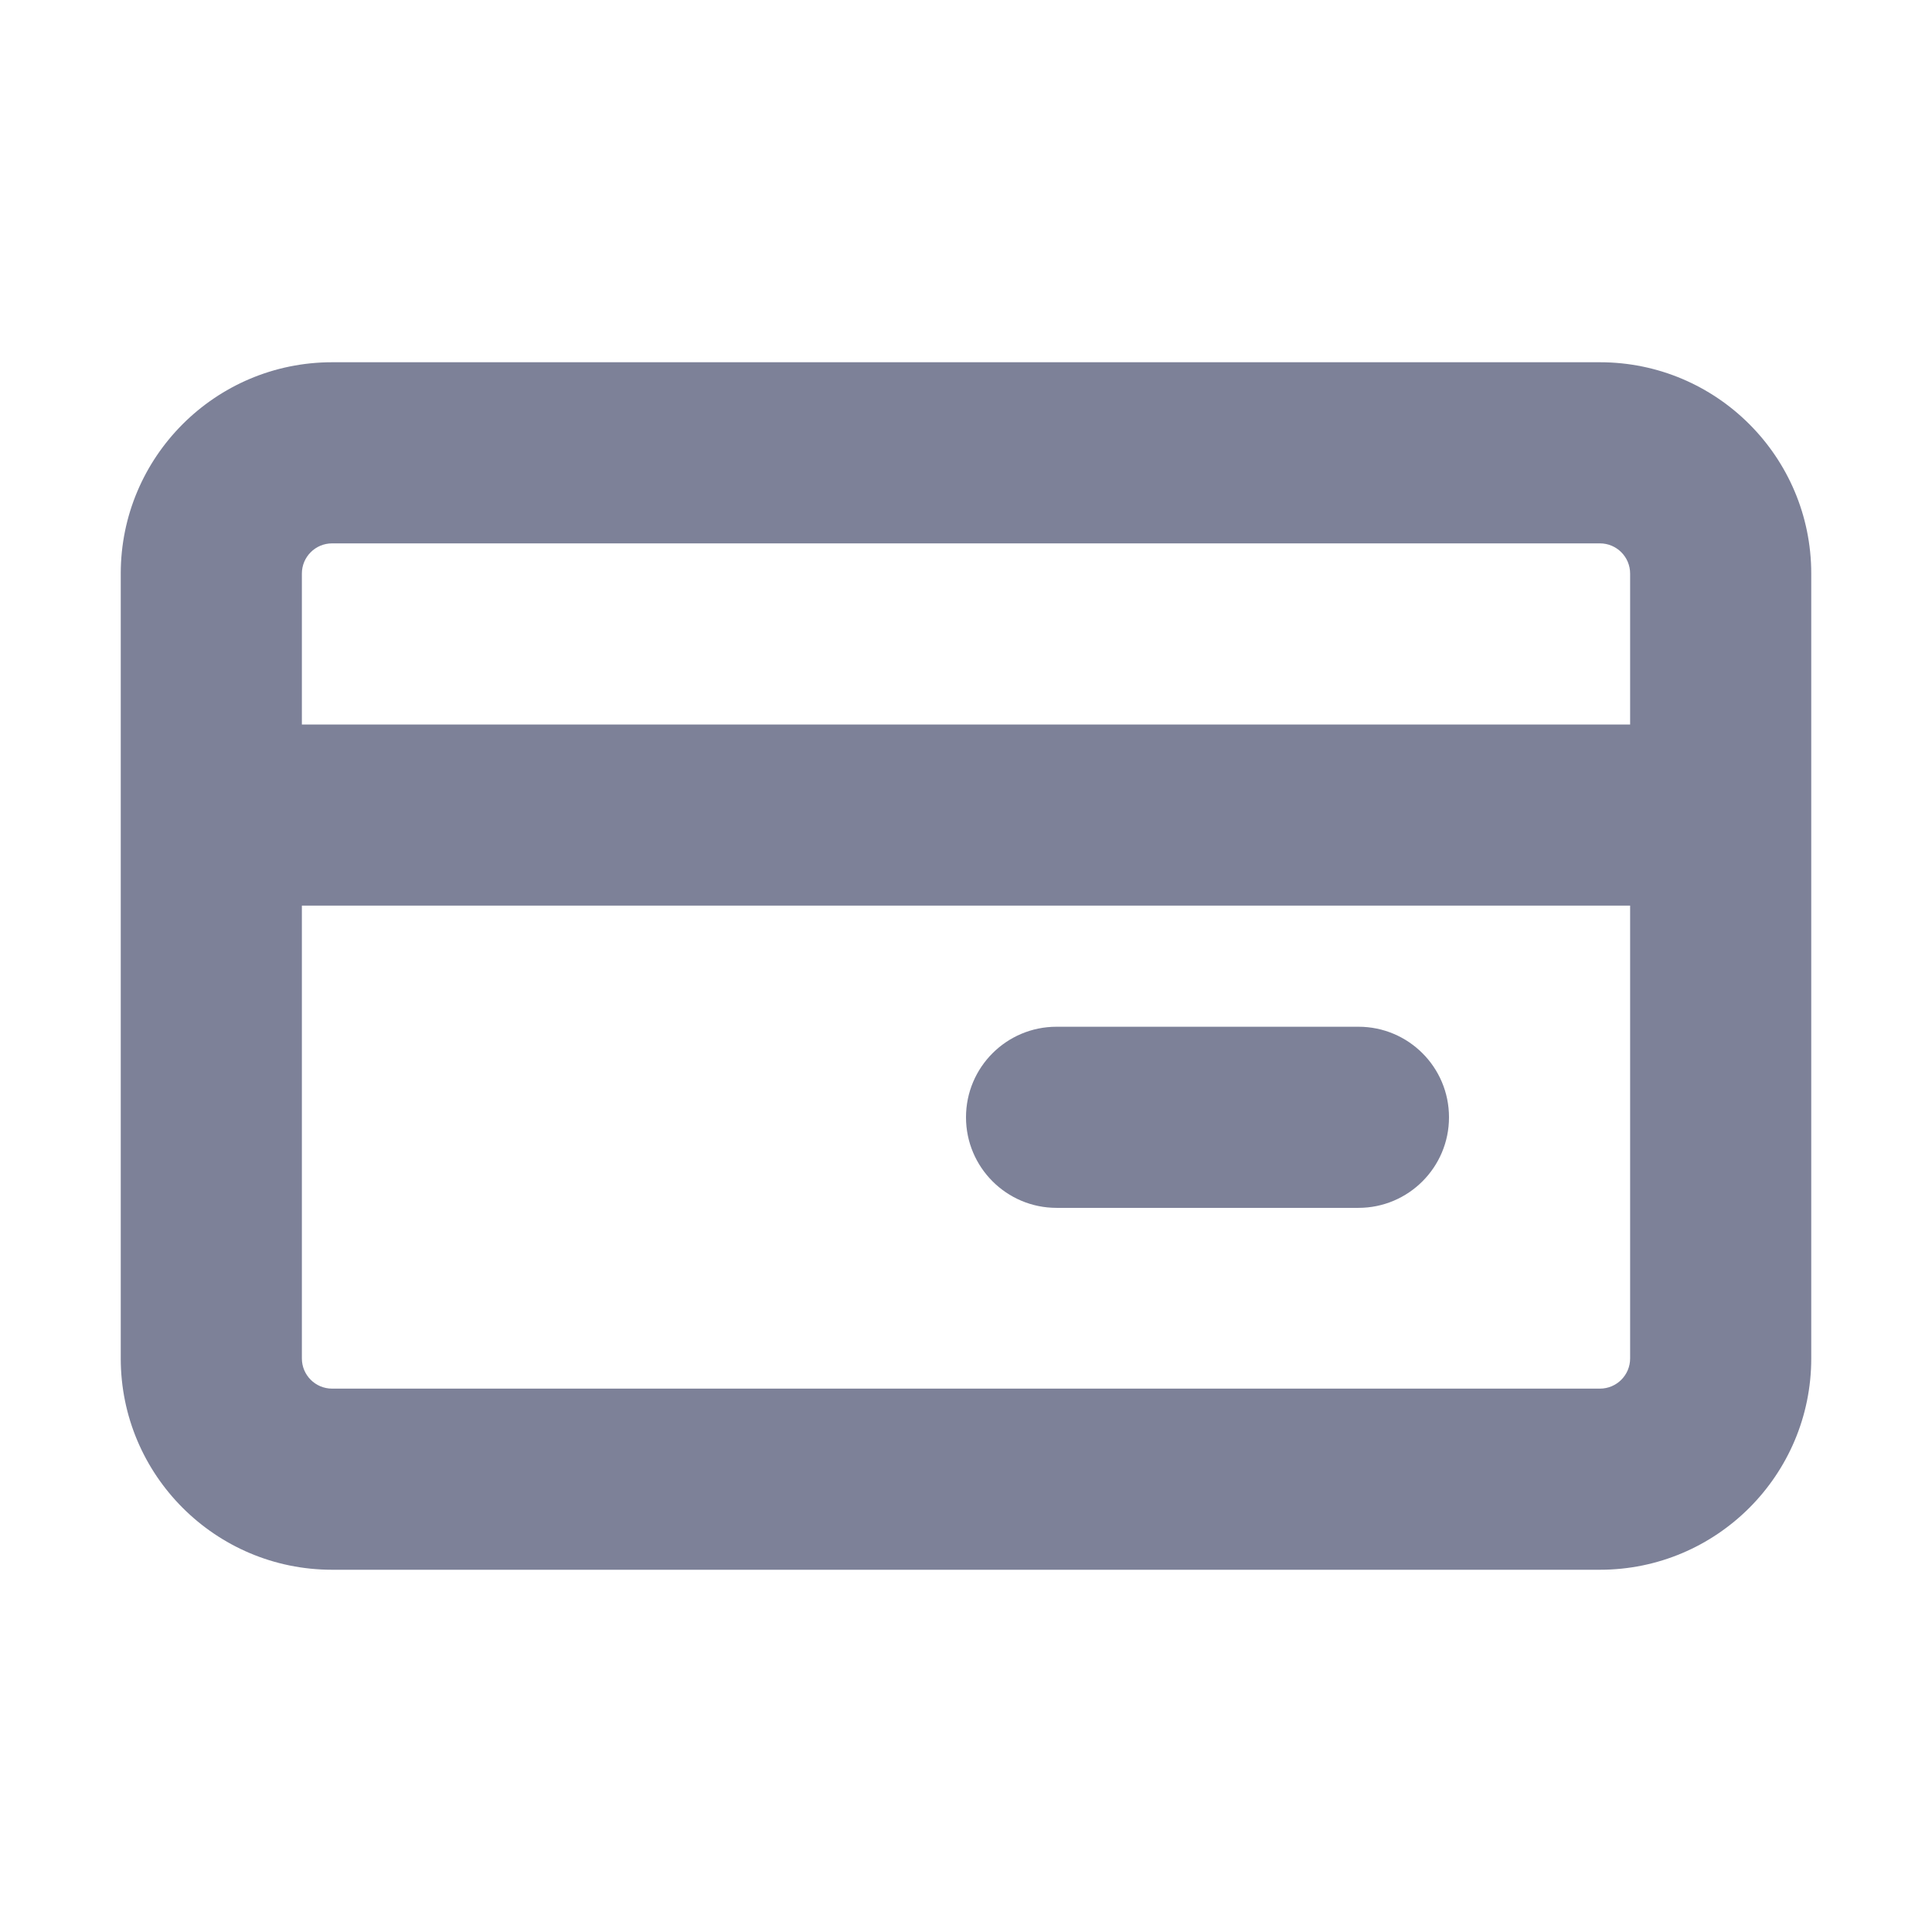 <svg width="16" height="16" viewBox="0 0 16 16" fill="none" xmlns="http://www.w3.org/2000/svg">
<path d="M8.75 8.503C8.336 8.503 8 8.838 8 9.253C8 9.667 8.336 10.003 8.75 10.003L11.25 10.003C11.664 10.003 12 9.667 12 9.253C12 8.838 11.664 8.503 11.25 8.503L8.75 8.503Z" fill="#7D8198"/>
<path fill-rule="evenodd" clip-rule="evenodd" d="M1 4.75C1 3.784 1.784 3 2.75 3H13.25C14.216 3 15 3.784 15 4.75V11.25C15 12.216 14.216 13 13.25 13H2.75C1.784 13 1 12.216 1 11.25V4.75ZM2.75 4.5C2.612 4.5 2.5 4.612 2.5 4.75V6H13.5V4.75C13.5 4.612 13.388 4.5 13.25 4.5H2.75ZM2.5 11.25V7.5H13.5V11.25C13.5 11.388 13.388 11.5 13.25 11.5H2.75C2.612 11.5 2.5 11.388 2.5 11.25Z" fill="#7D8198"/>
</svg>
